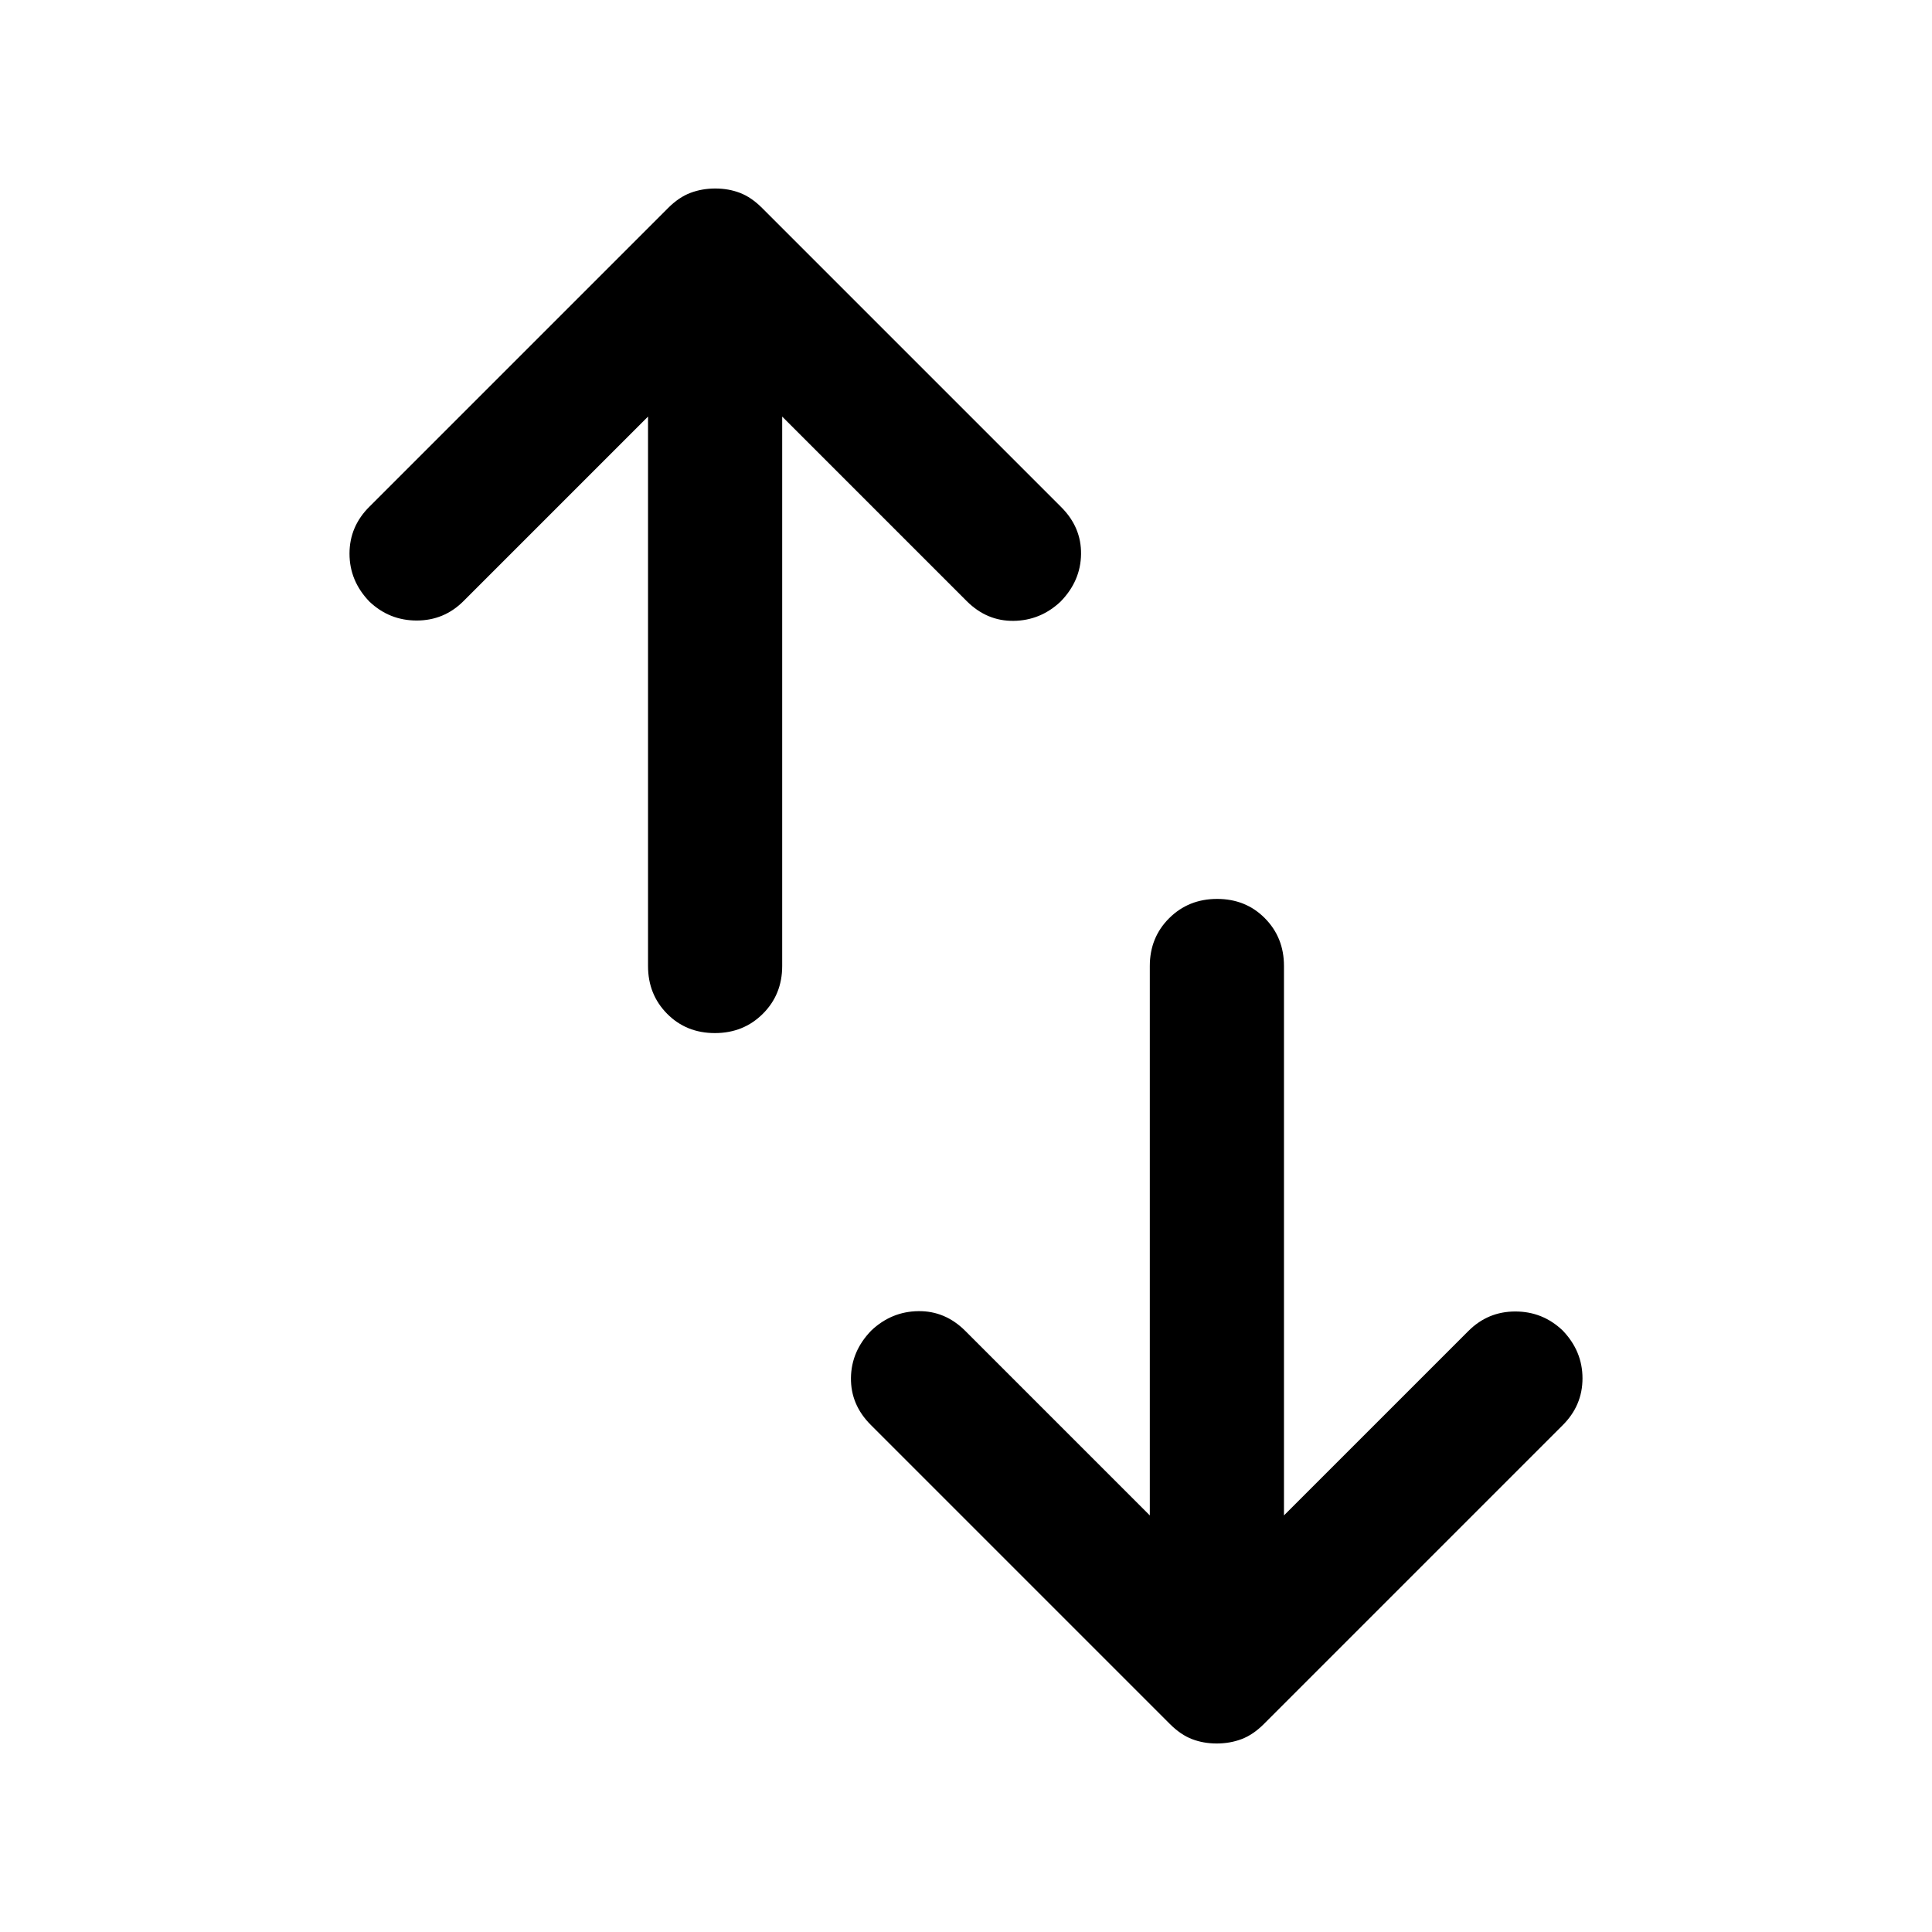 <svg xmlns="http://www.w3.org/2000/svg" height="40" viewBox="0 -960 960 960" width="40"><path d="M355.216-446.667q-14.216 0-23.716-9.583-9.5-9.583-9.5-23.75v-273.001l-91.667 91.667q-9.667 9.667-23.272 9.667-13.605 0-23.5-9.406-9.894-10.261-9.894-23.827 0-13.567 10-23.433L332-856.667q5.333-5.333 11.089-7.5 5.755-2.166 12.333-2.166t12.244 2.166q5.667 2.167 11 7.5L527.333-708q10 10 9.834 23.333Q537-671.334 527-661.073q-10 9.406-23.333 9.573-13.334.166-23.334-9.834l-91.667-91.667V-480q0 14.167-9.617 23.75-9.616 9.583-23.833 9.583Zm249.362 353q-6.578 0-12.244-2.166-5.667-2.167-11-7.5L432.667-252q-10-10-9.833-23.333Q423-288.666 433-298.927q10-9.406 23.333-9.573 13.334-.166 23.334 9.834l91.667 91.667V-480q0-14.167 9.617-23.75t23.833-9.583q14.216 0 23.716 9.583 9.5 9.583 9.5 23.75v273.001l91.667-91.667q9.667-9.667 23.272-9.667 13.605 0 23.5 9.406 9.894 10.261 9.894 23.827 0 13.567-10 23.433L628-103.333q-5.333 5.333-11.089 7.5-5.755 2.166-12.333 2.166Z"/></svg>